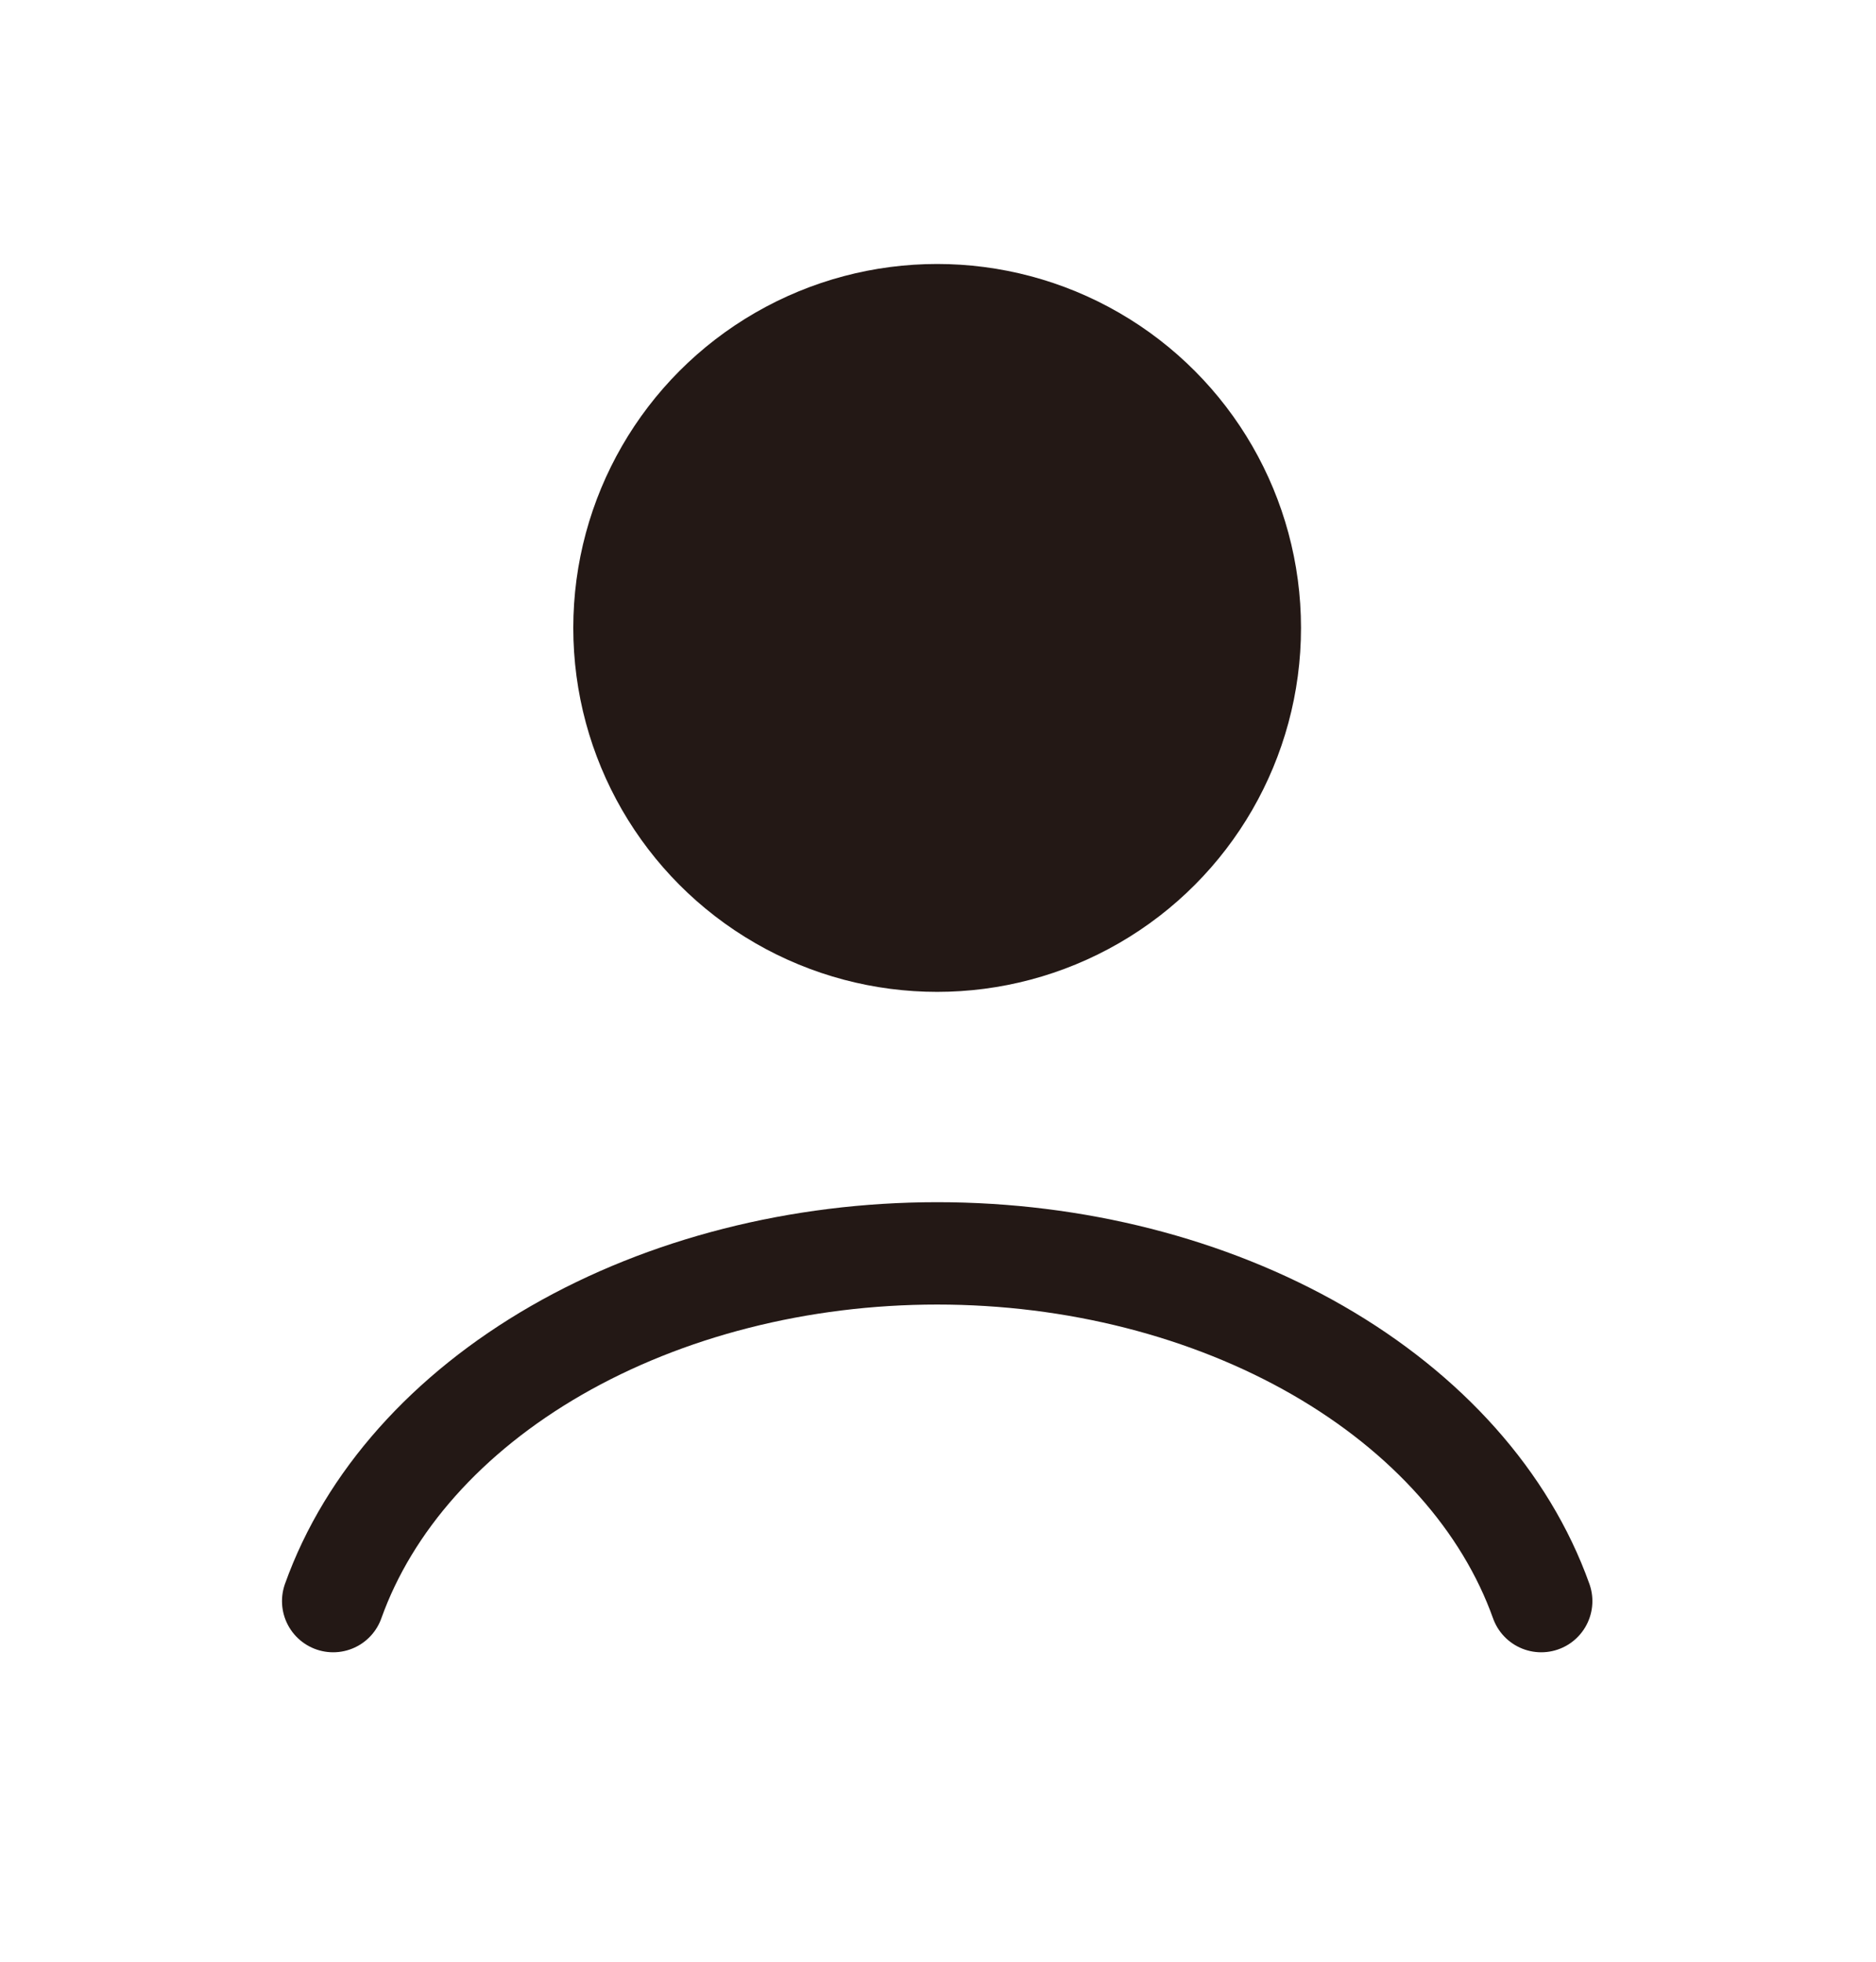 <svg width="22" height="23" viewBox="0 0 22 23" fill="none" xmlns="http://www.w3.org/2000/svg">
<path d="M18.074 18.772C17.656 17.602 16.735 16.569 15.455 15.832C14.174 15.095 12.605 14.695 10.991 14.695C9.376 14.695 7.807 15.095 6.526 15.832C5.246 16.569 4.325 17.602 3.907 18.772" stroke="#231815" stroke-width="1.2" stroke-linecap="round"/>
<circle cx="10.99" cy="7.362" r="3.667" fill="#231815" stroke="#231815" stroke-width="1.2" stroke-linecap="round"/>
</svg>

